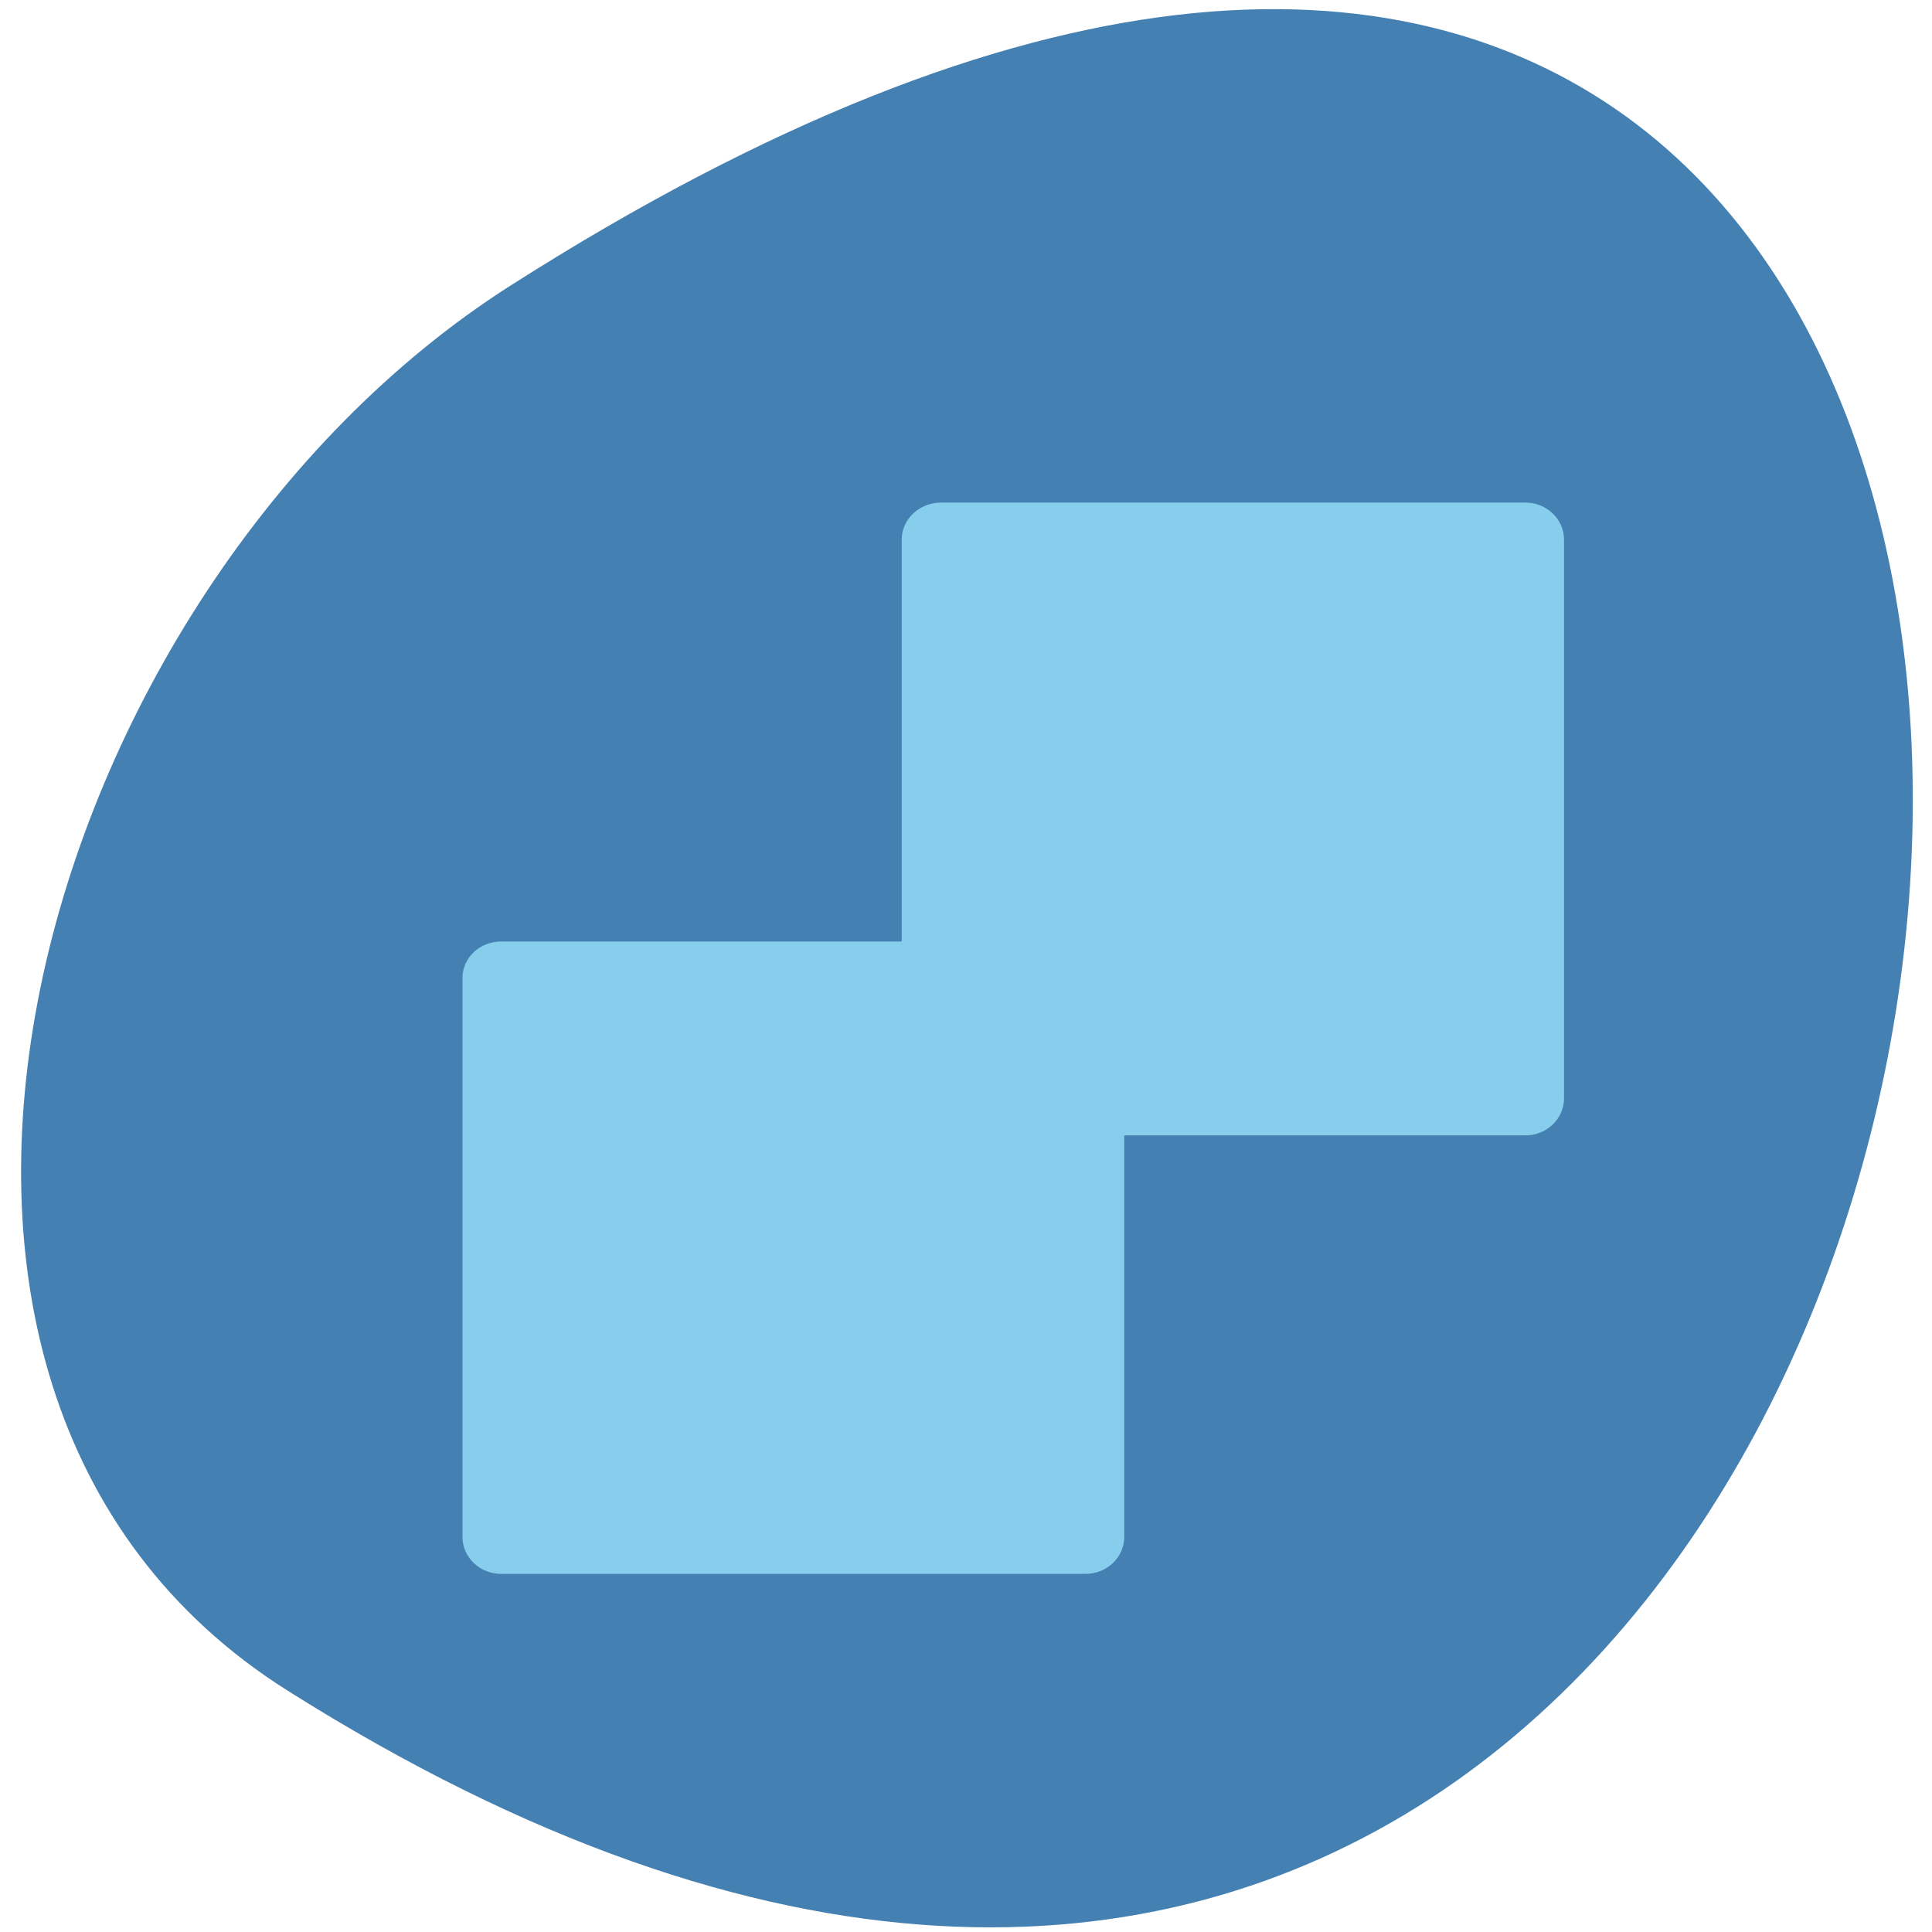 <svg xmlns="http://www.w3.org/2000/svg" viewBox="0 0 16 16"><path d="m 2.38 14 c 16 10.1 19.1 -22.64 1.84 -11.63 c -3.93 2.51 -5.82 9.12 -1.84 11.63" style="fill:#4580b2"/><g transform="matrix(0.063 0 0 0.063 0 -49.77)" style="fill:#86ceeb;stroke:#86ceeb;stroke-linecap:round;stroke-width:1.47"><path d="m 123.7 856.8 h 76.8 c 2.43 0 4.36 1.87 4.36 4.11 v 73.5 c 0 2.24 -1.93 4.11 -4.36 4.11 h -76.8 c -2.43 0 -4.43 -1.87 -4.43 -4.11 v -73.5 c 0 -2.24 1.99 -4.11 4.43 -4.11"/><path d="m 65.89 914.5 h 76.8 c 2.43 0 4.36 1.81 4.36 4.05 v 73.5 c 0 2.24 -1.93 4.11 -4.36 4.11 h -76.8 c -2.43 0 -4.36 -1.87 -4.36 -4.11 v -73.5 c 0 -2.24 1.93 -4.05 4.36 -4.05"/></g></svg>